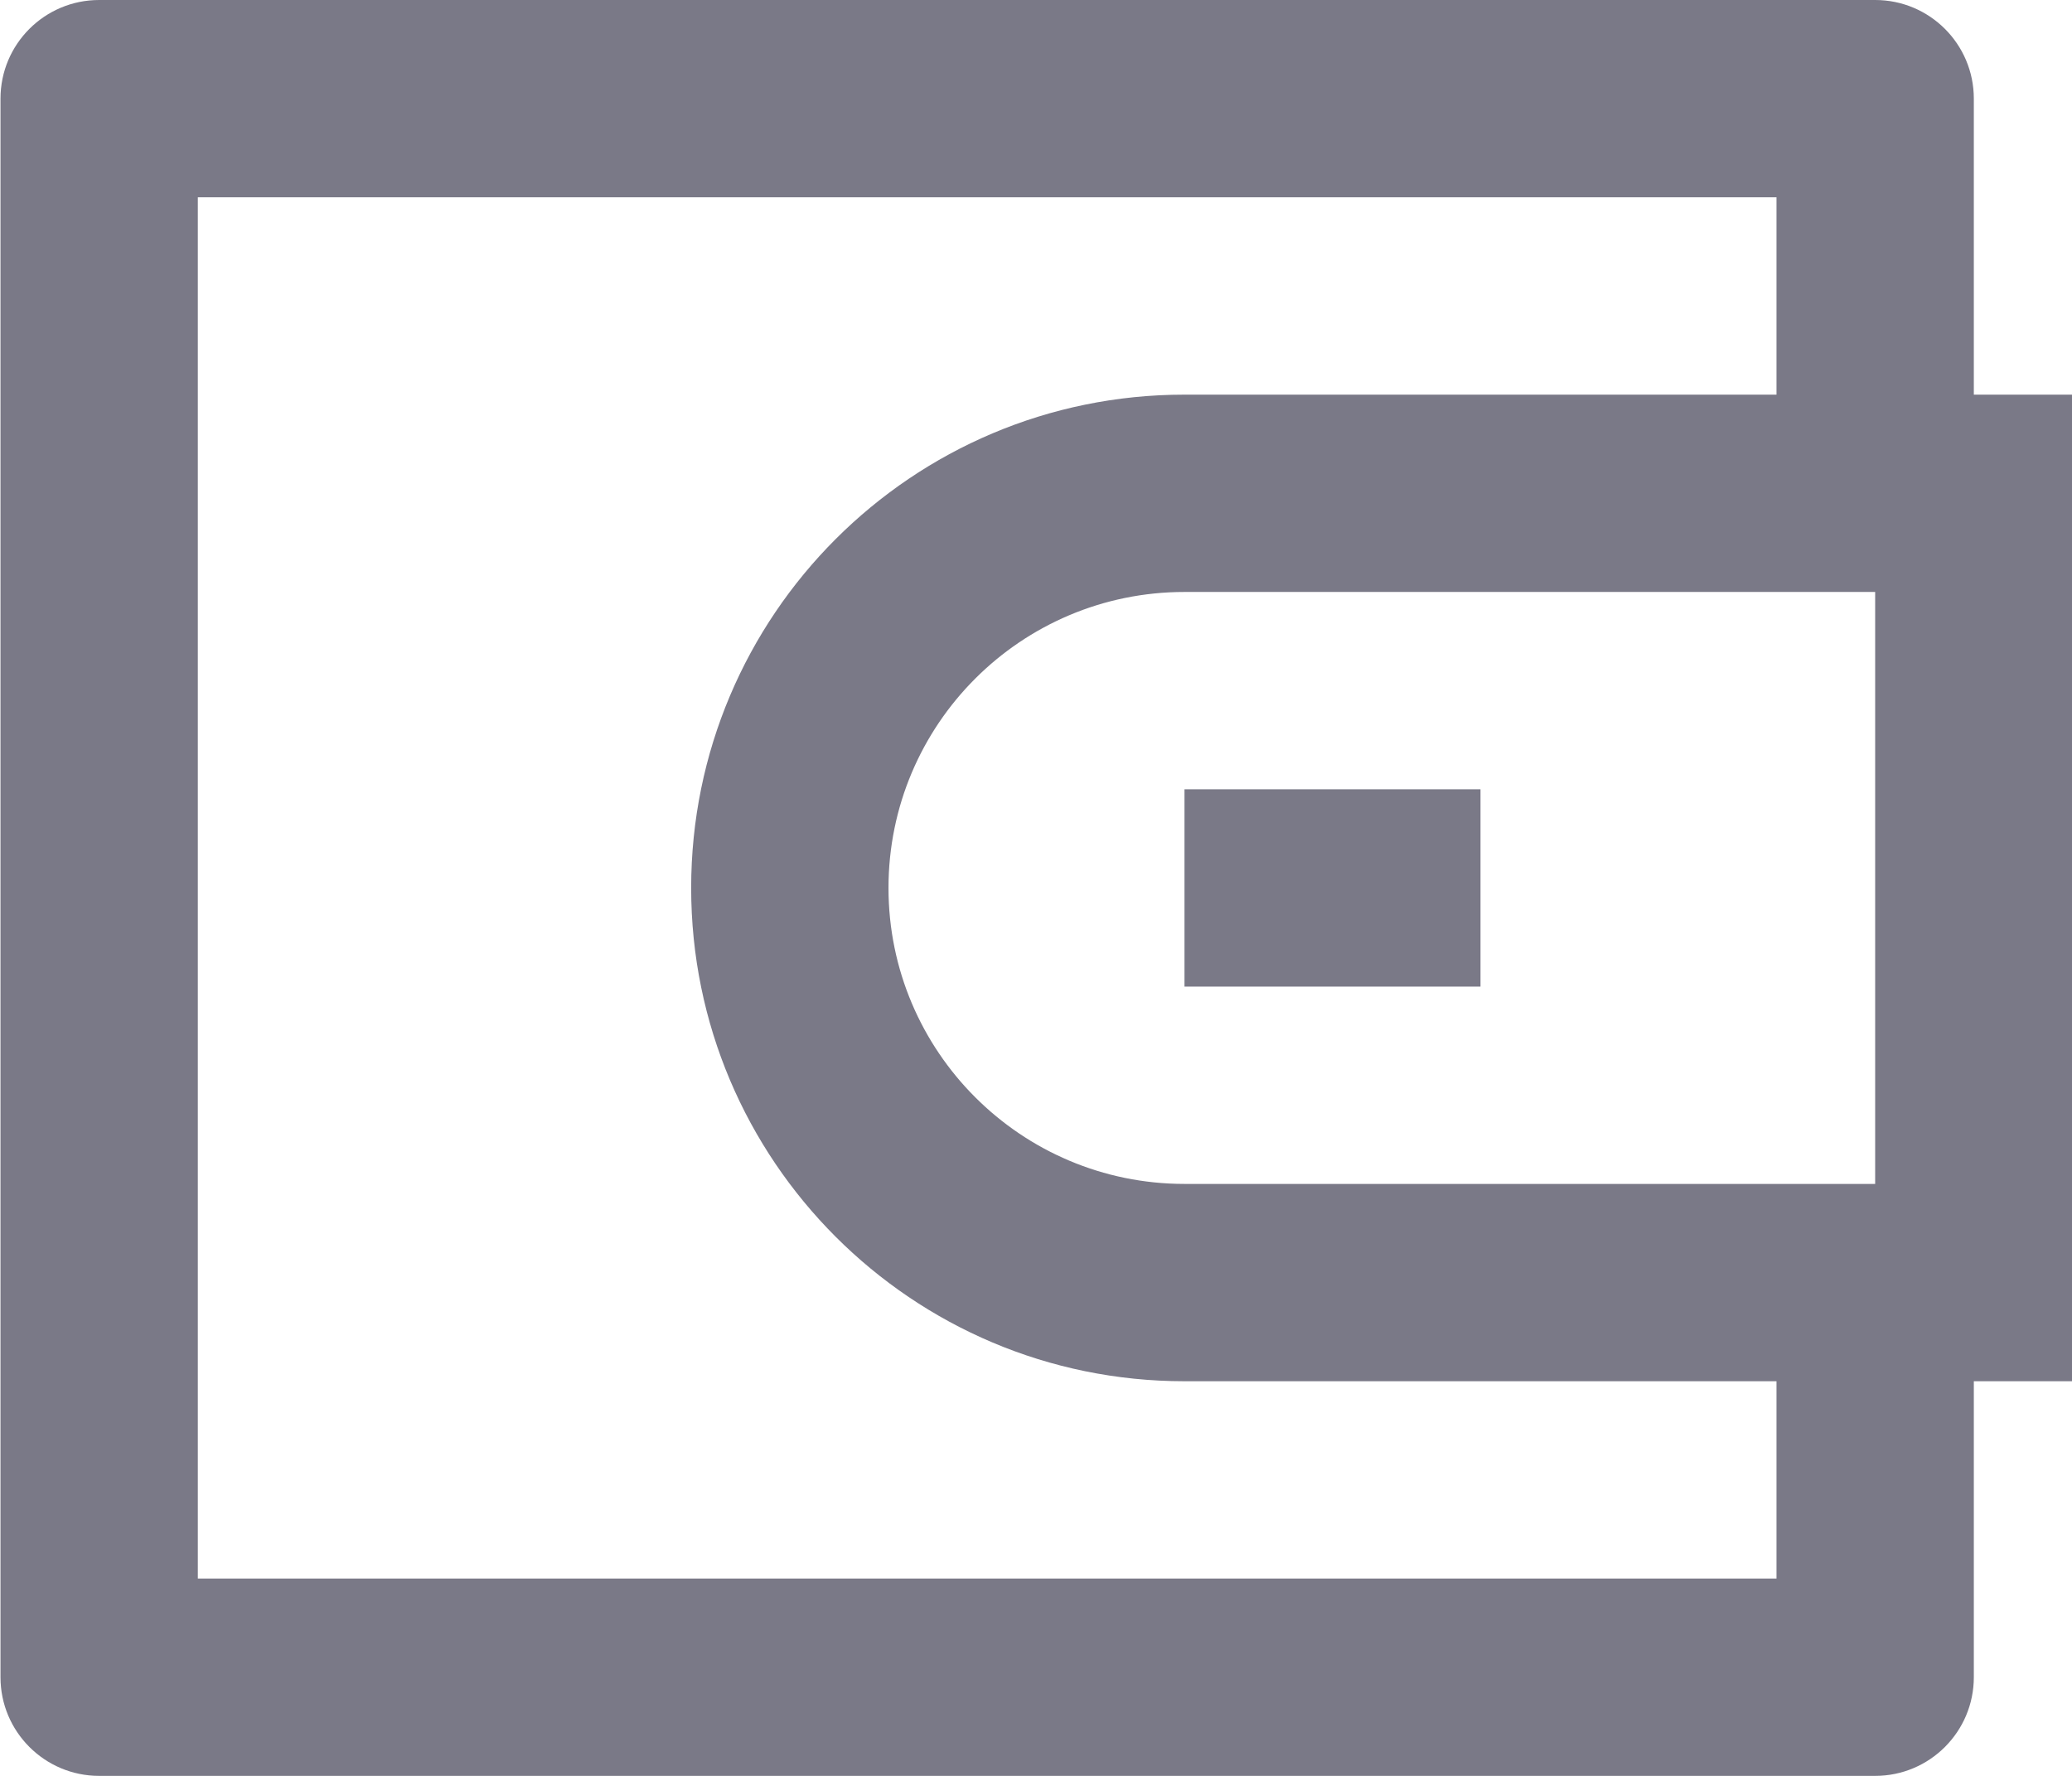 <svg width="21" height="18" viewBox="0 0 21 18" fill="none" xmlns="http://www.w3.org/2000/svg">
<path d="M20.005 4H21.005V14H20.005V17C20.005 17.552 19.557 18 19.005 18H1.005C0.453 18 0.005 17.552 0.005 17V1C0.005 0.447 0.453 -0 1.005 -0H19.005C19.557 -0 20.005 0.447 20.005 1V4ZM18.005 14H12.005C9.243 14 7.005 11.761 7.005 9C7.005 6.238 9.243 4 12.005 4H18.005V2H2.005V16H18.005V14ZM19.005 12V6H12.005C10.348 6 9.005 7.343 9.005 9C9.005 10.657 10.348 12 12.005 12H19.005ZM12.005 8H15.005V10H12.005V8Z" fill="#7A7987"/>
</svg>

